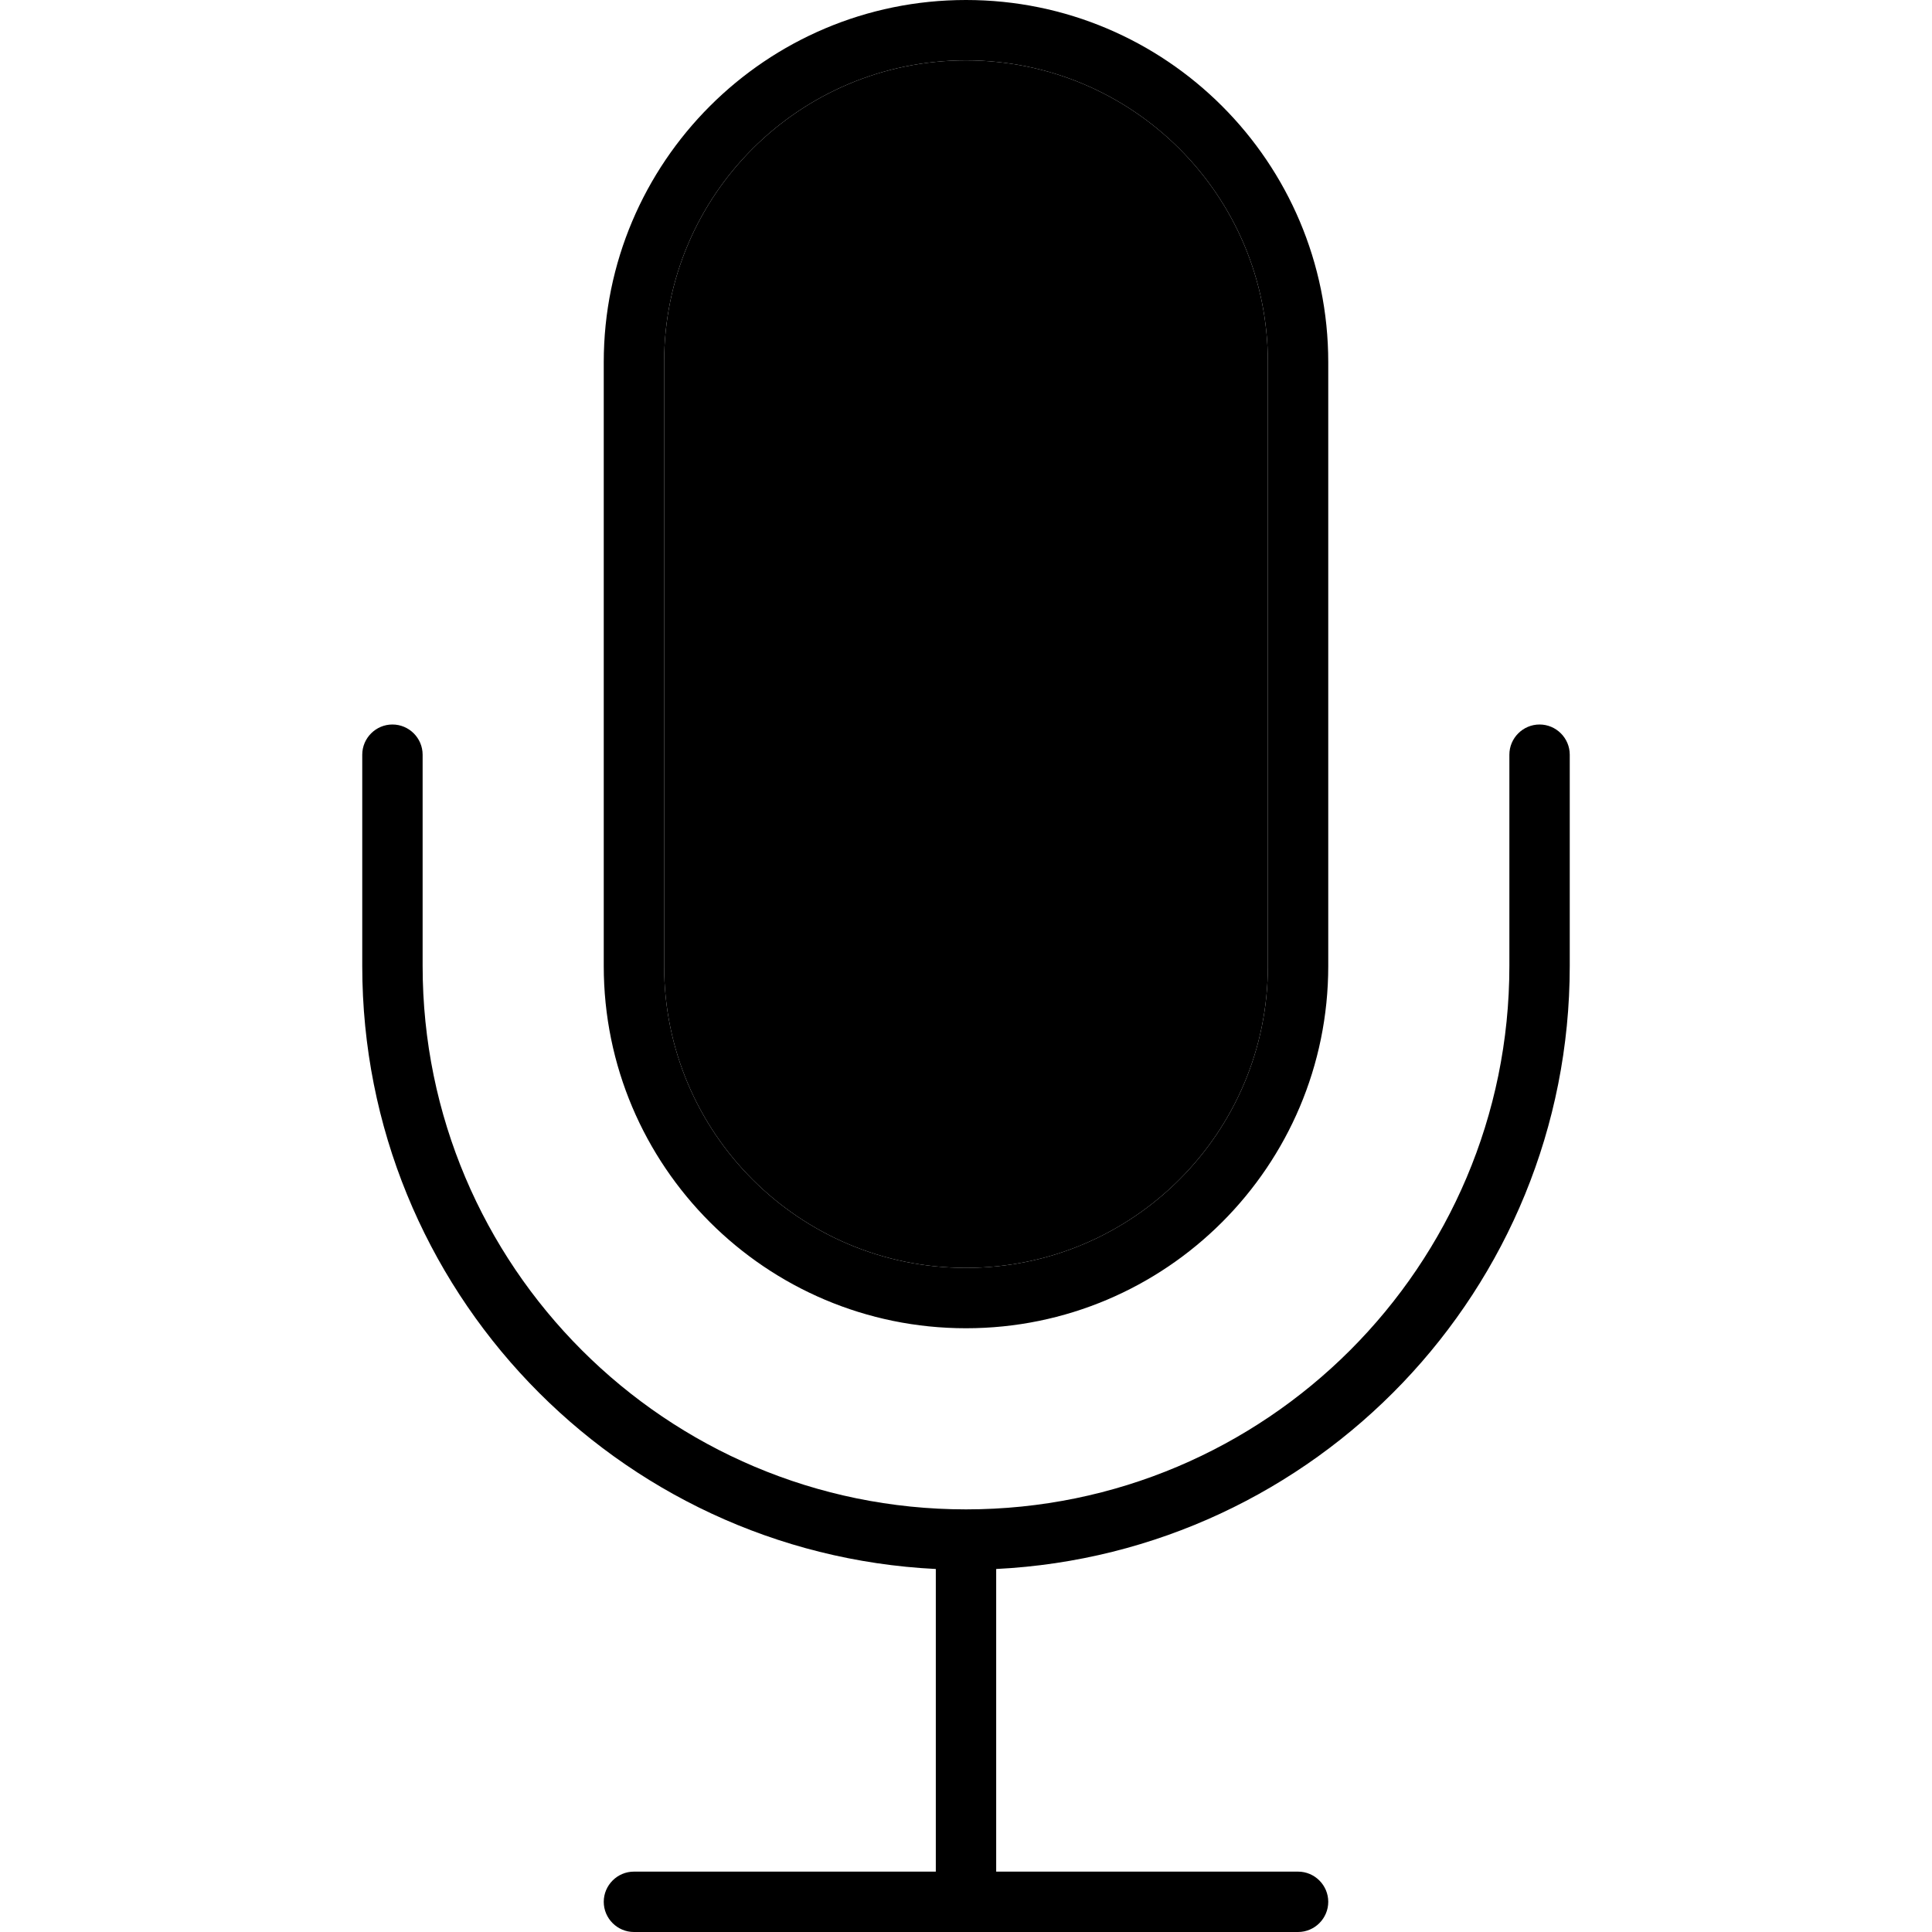 <svg xmlns="http://www.w3.org/2000/svg" width="24" height="24" viewBox="0 0 384 512">
    <path class="pr-icon-duotone-secondary" d="M112 96l0 160c0 44.2 35.8 80 80 80s80-35.8 80-80l0-160c0-44.2-35.8-80-80-80s-80 35.8-80 80z"/>
    <path class="pr-icon-duotone-primary" d="M272 96l0 160c0 44.2-35.8 80-80 80s-80-35.8-80-80l0-160c0-44.2 35.8-80 80-80s80 35.8 80 80zM96 96l0 160c0 53 43 96 96 96s96-43 96-96l0-160c0-53-43-96-96-96S96 43 96 96zM48 200c0-4.4-3.6-8-8-8s-8 3.6-8 8l0 56c0 85.7 67.4 155.6 152 159.8l0 80.2-80 0c-4.4 0-8 3.6-8 8s3.6 8 8 8l88 0 88 0c4.4 0 8-3.6 8-8s-3.6-8-8-8l-80 0 0-80.2c84.6-4.2 152-74.1 152-159.8l0-56c0-4.4-3.6-8-8-8s-8 3.6-8 8l0 56c0 79.5-64.5 144-144 144s-144-64.5-144-144l0-56z"/>
</svg>